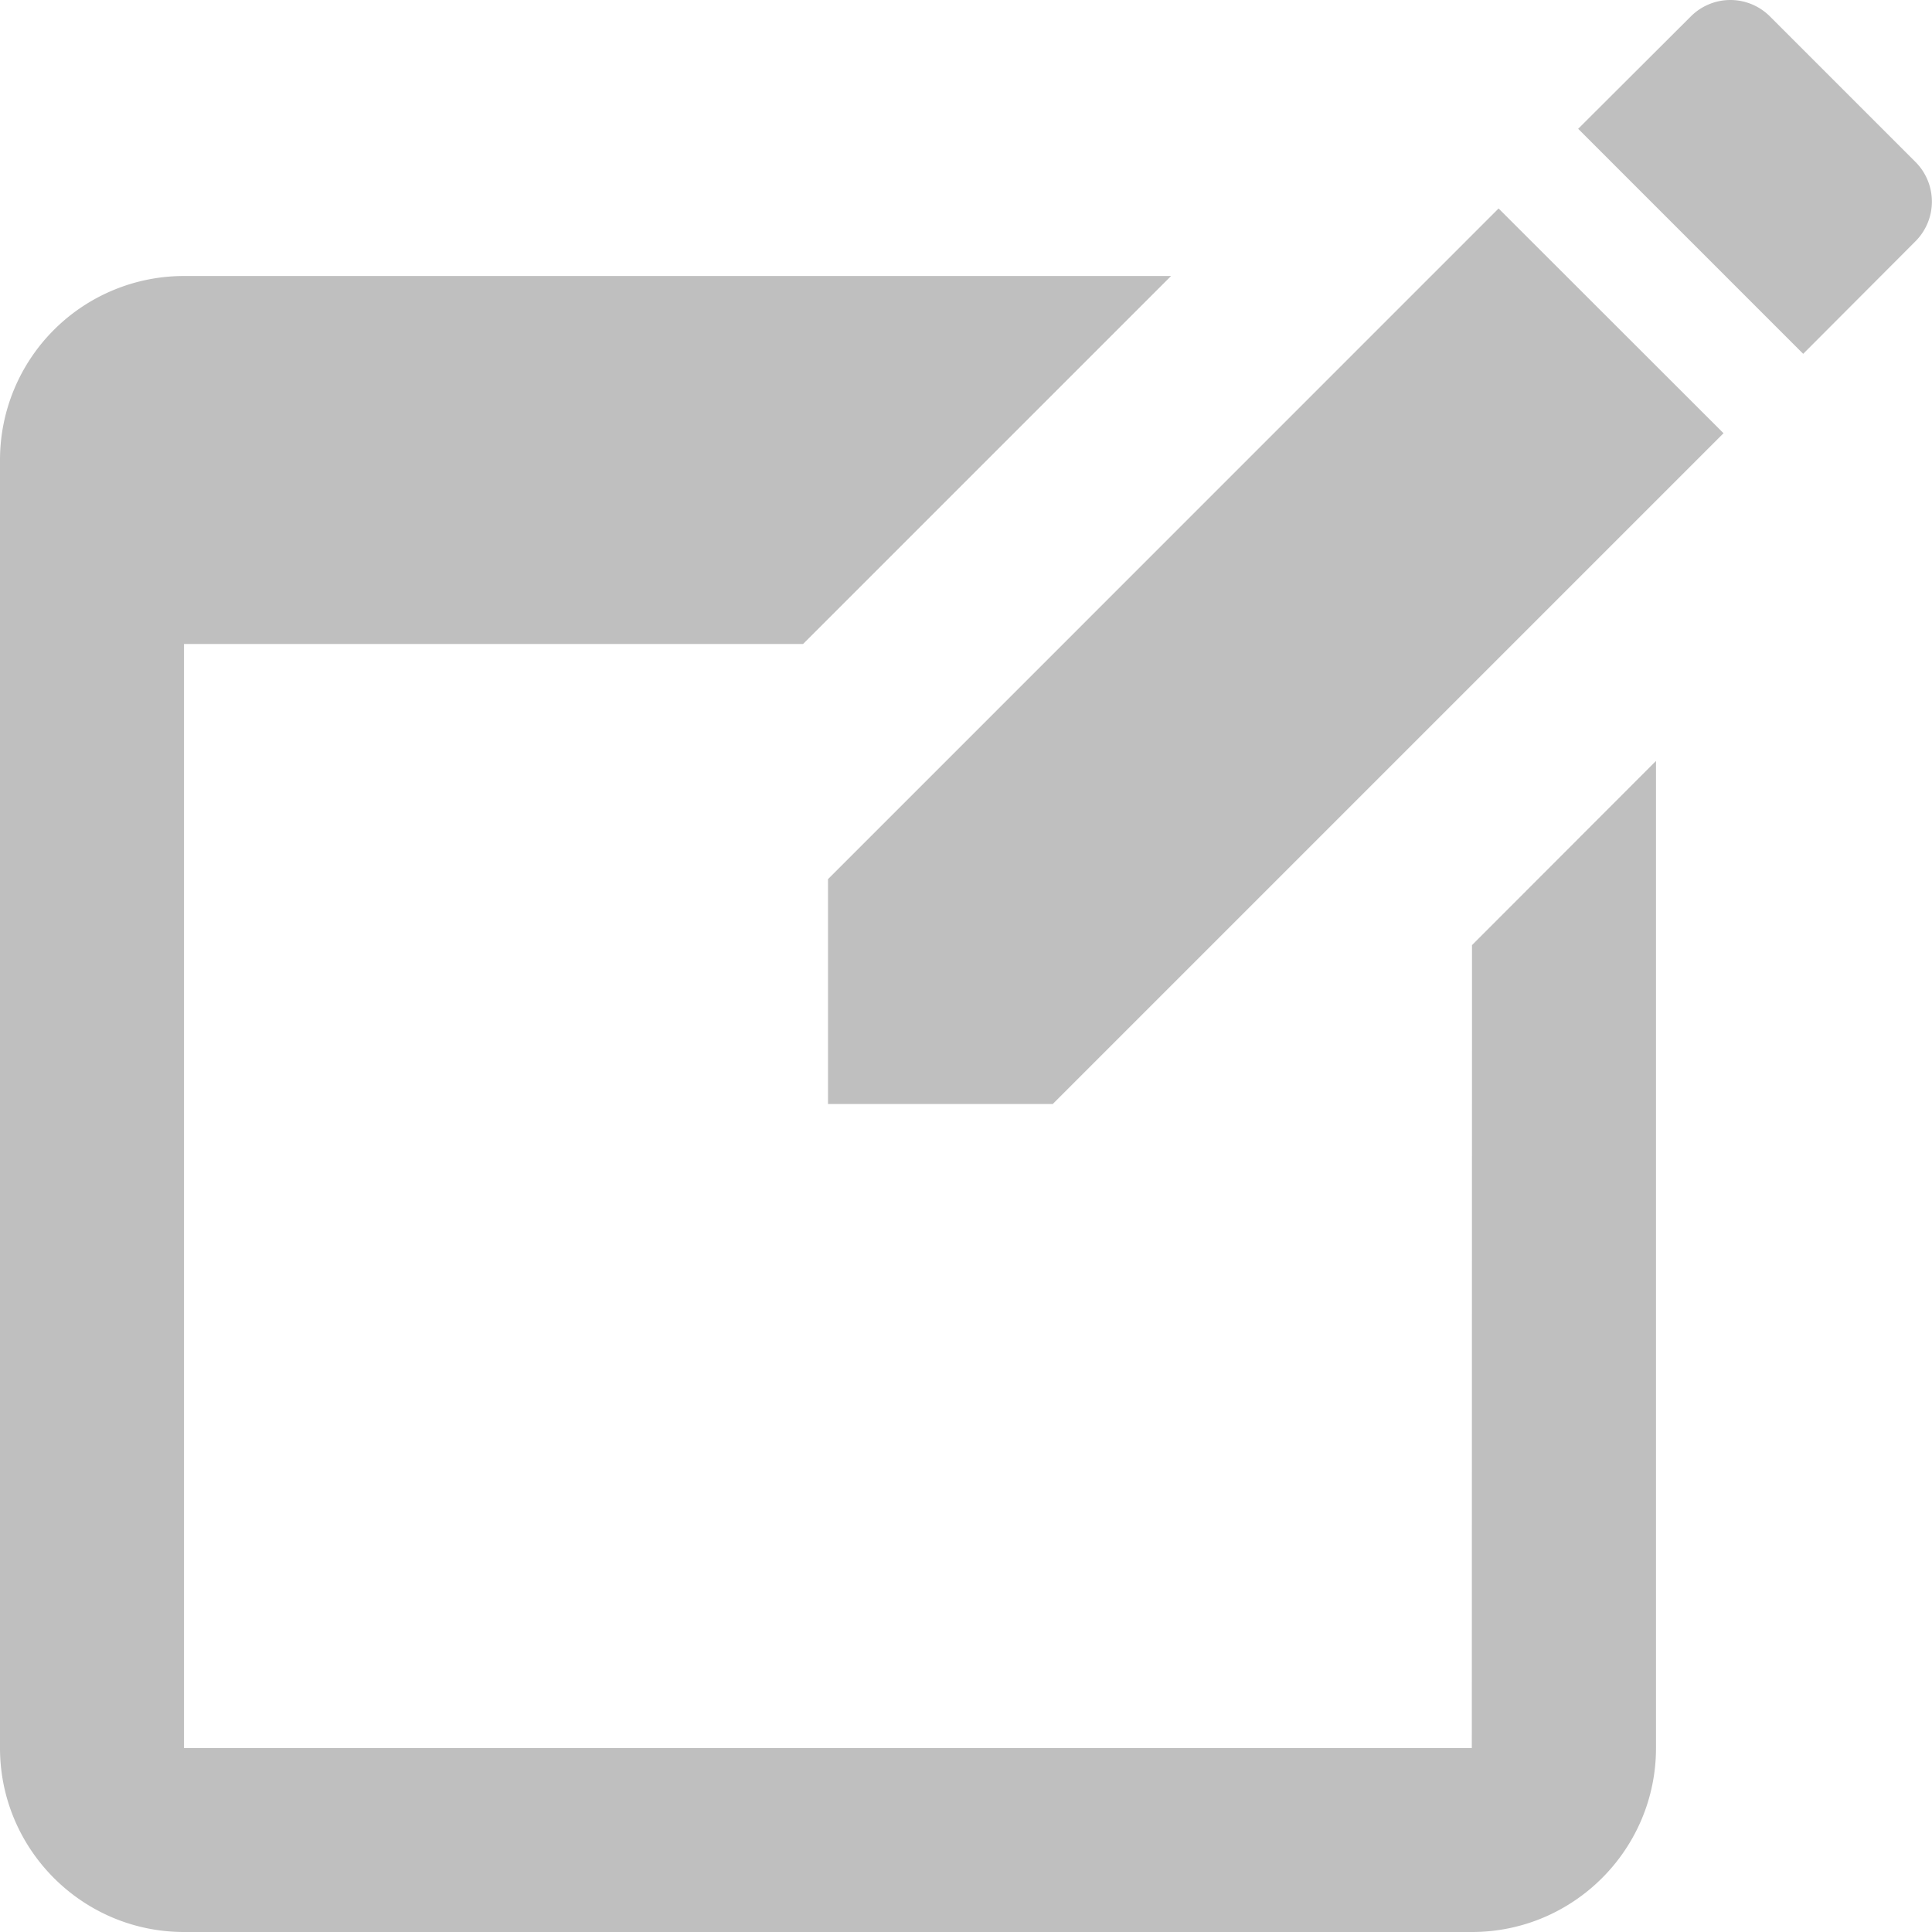 <svg xmlns="http://www.w3.org/2000/svg" width="21" height="21" viewBox="0 0 21 21">
    <path fill="#BFBFBF" fill-rule="nonzero" d="M18.809 0a.608.608 0 0 0-.432.18L17.154 1.4 19.6 3.846l1.22-1.223a.61.61 0 0 0 0-.863L19.24.18A.608.608 0 0 0 18.81 0zm-2.52 2.266L9 9.556V12h2.443l7.291-7.291-2.445-2.443zM2 3a2 2 0 0 0-2 2v14c0 1.103.897 2 2 2h14c1.103 0 2-.897 2-2V8.271l-2 2.002L15.998 19H2V7h6.729l4-4H2z"/>
</svg>
